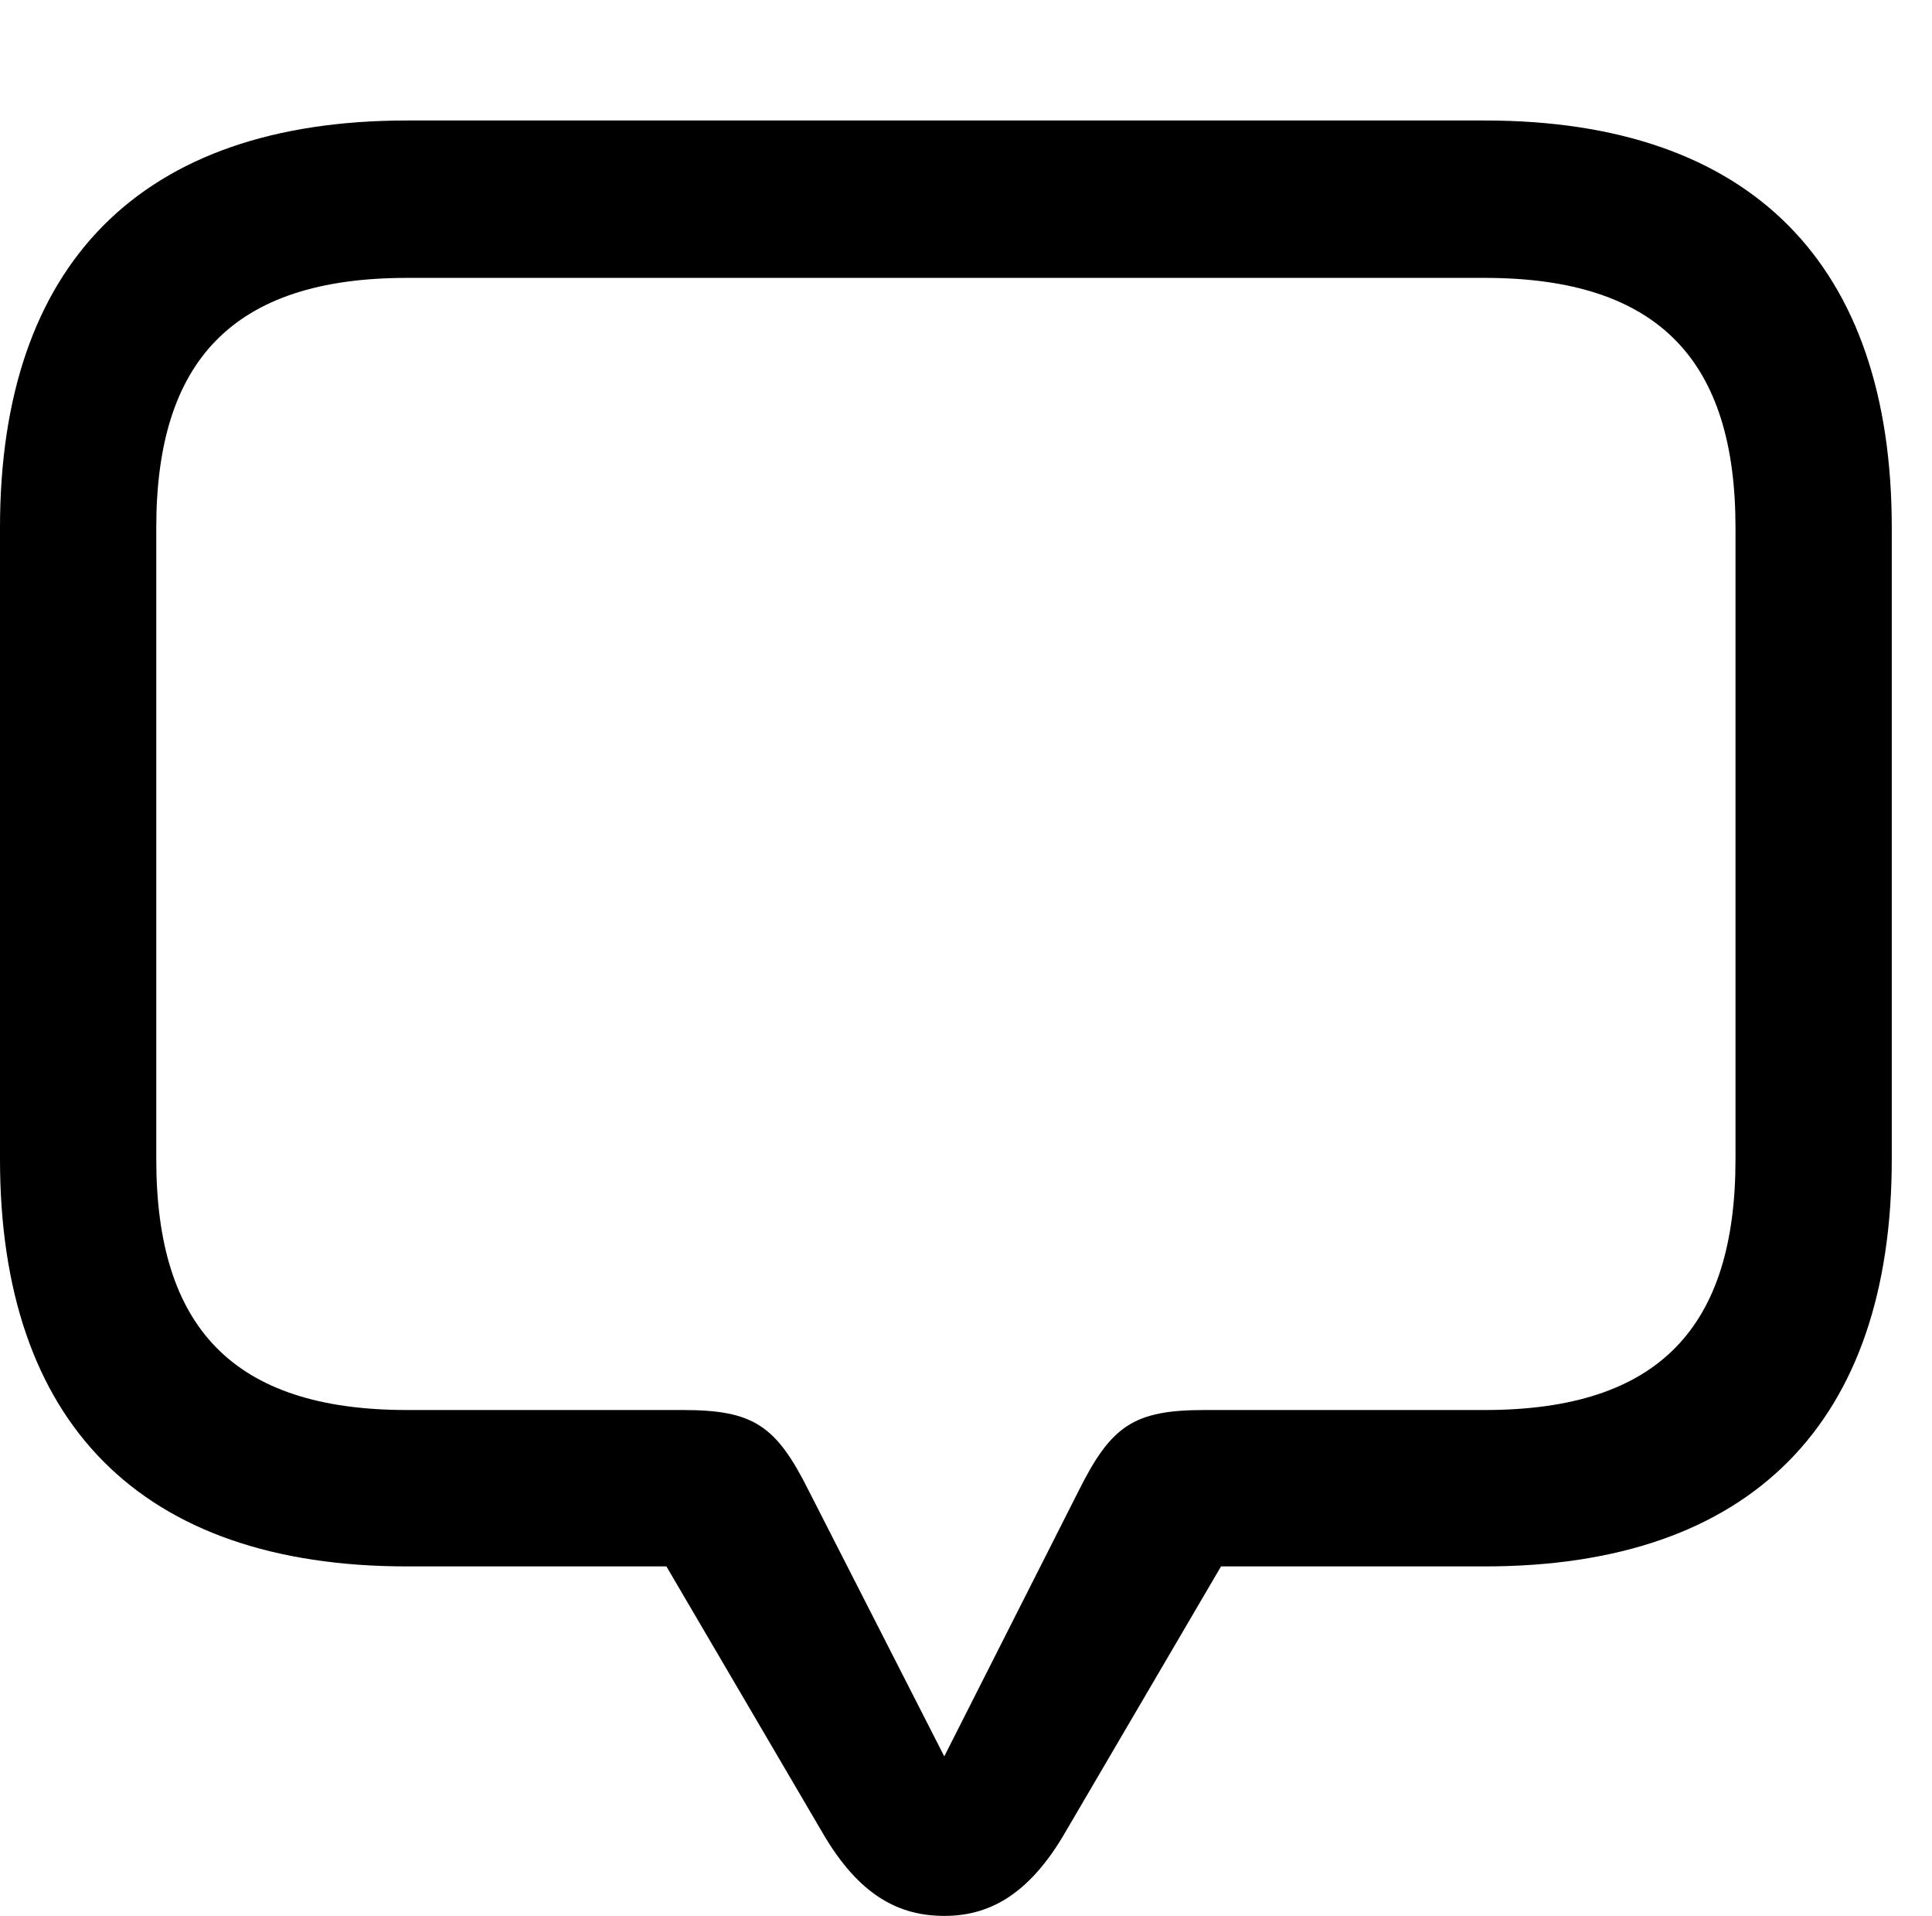 <svg version="1.1" xmlns="http://www.w3.org/2000/svg" xmlns:xlink="http://www.w3.org/1999/xlink" width="17.383" height="17.236" viewBox="0 0 17.383 17.236">
 <g>
  <rect height="17.236" opacity="0" width="17.383" x="0" y="0"/>
  <path d="M8.496 17.236C8.877 17.236 9.248 17.07 9.59 16.475L10.986 14.092L13.359 14.092C15.762 14.092 17.021 12.793 17.021 10.43L17.021 4.746C17.021 2.383 15.762 1.084 13.359 1.084L3.662 1.084C1.26 1.084 0 2.383 0 4.746L0 10.43C0 12.793 1.26 14.092 3.662 14.092L5.996 14.092L7.393 16.475C7.734 17.07 8.105 17.236 8.496 17.236ZM8.496 15.801L7.275 13.408C6.982 12.822 6.777 12.685 6.143 12.685L3.662 12.685C2.09 12.685 1.406 11.934 1.406 10.43L1.406 4.746C1.406 3.252 2.09 2.5 3.662 2.5L13.359 2.5C14.932 2.5 15.615 3.252 15.615 4.746L15.615 10.43C15.615 11.934 14.932 12.685 13.359 12.685L10.84 12.685C10.205 12.685 10 12.822 9.707 13.408Z" fill="currentColor"/>
 </g>
</svg>
